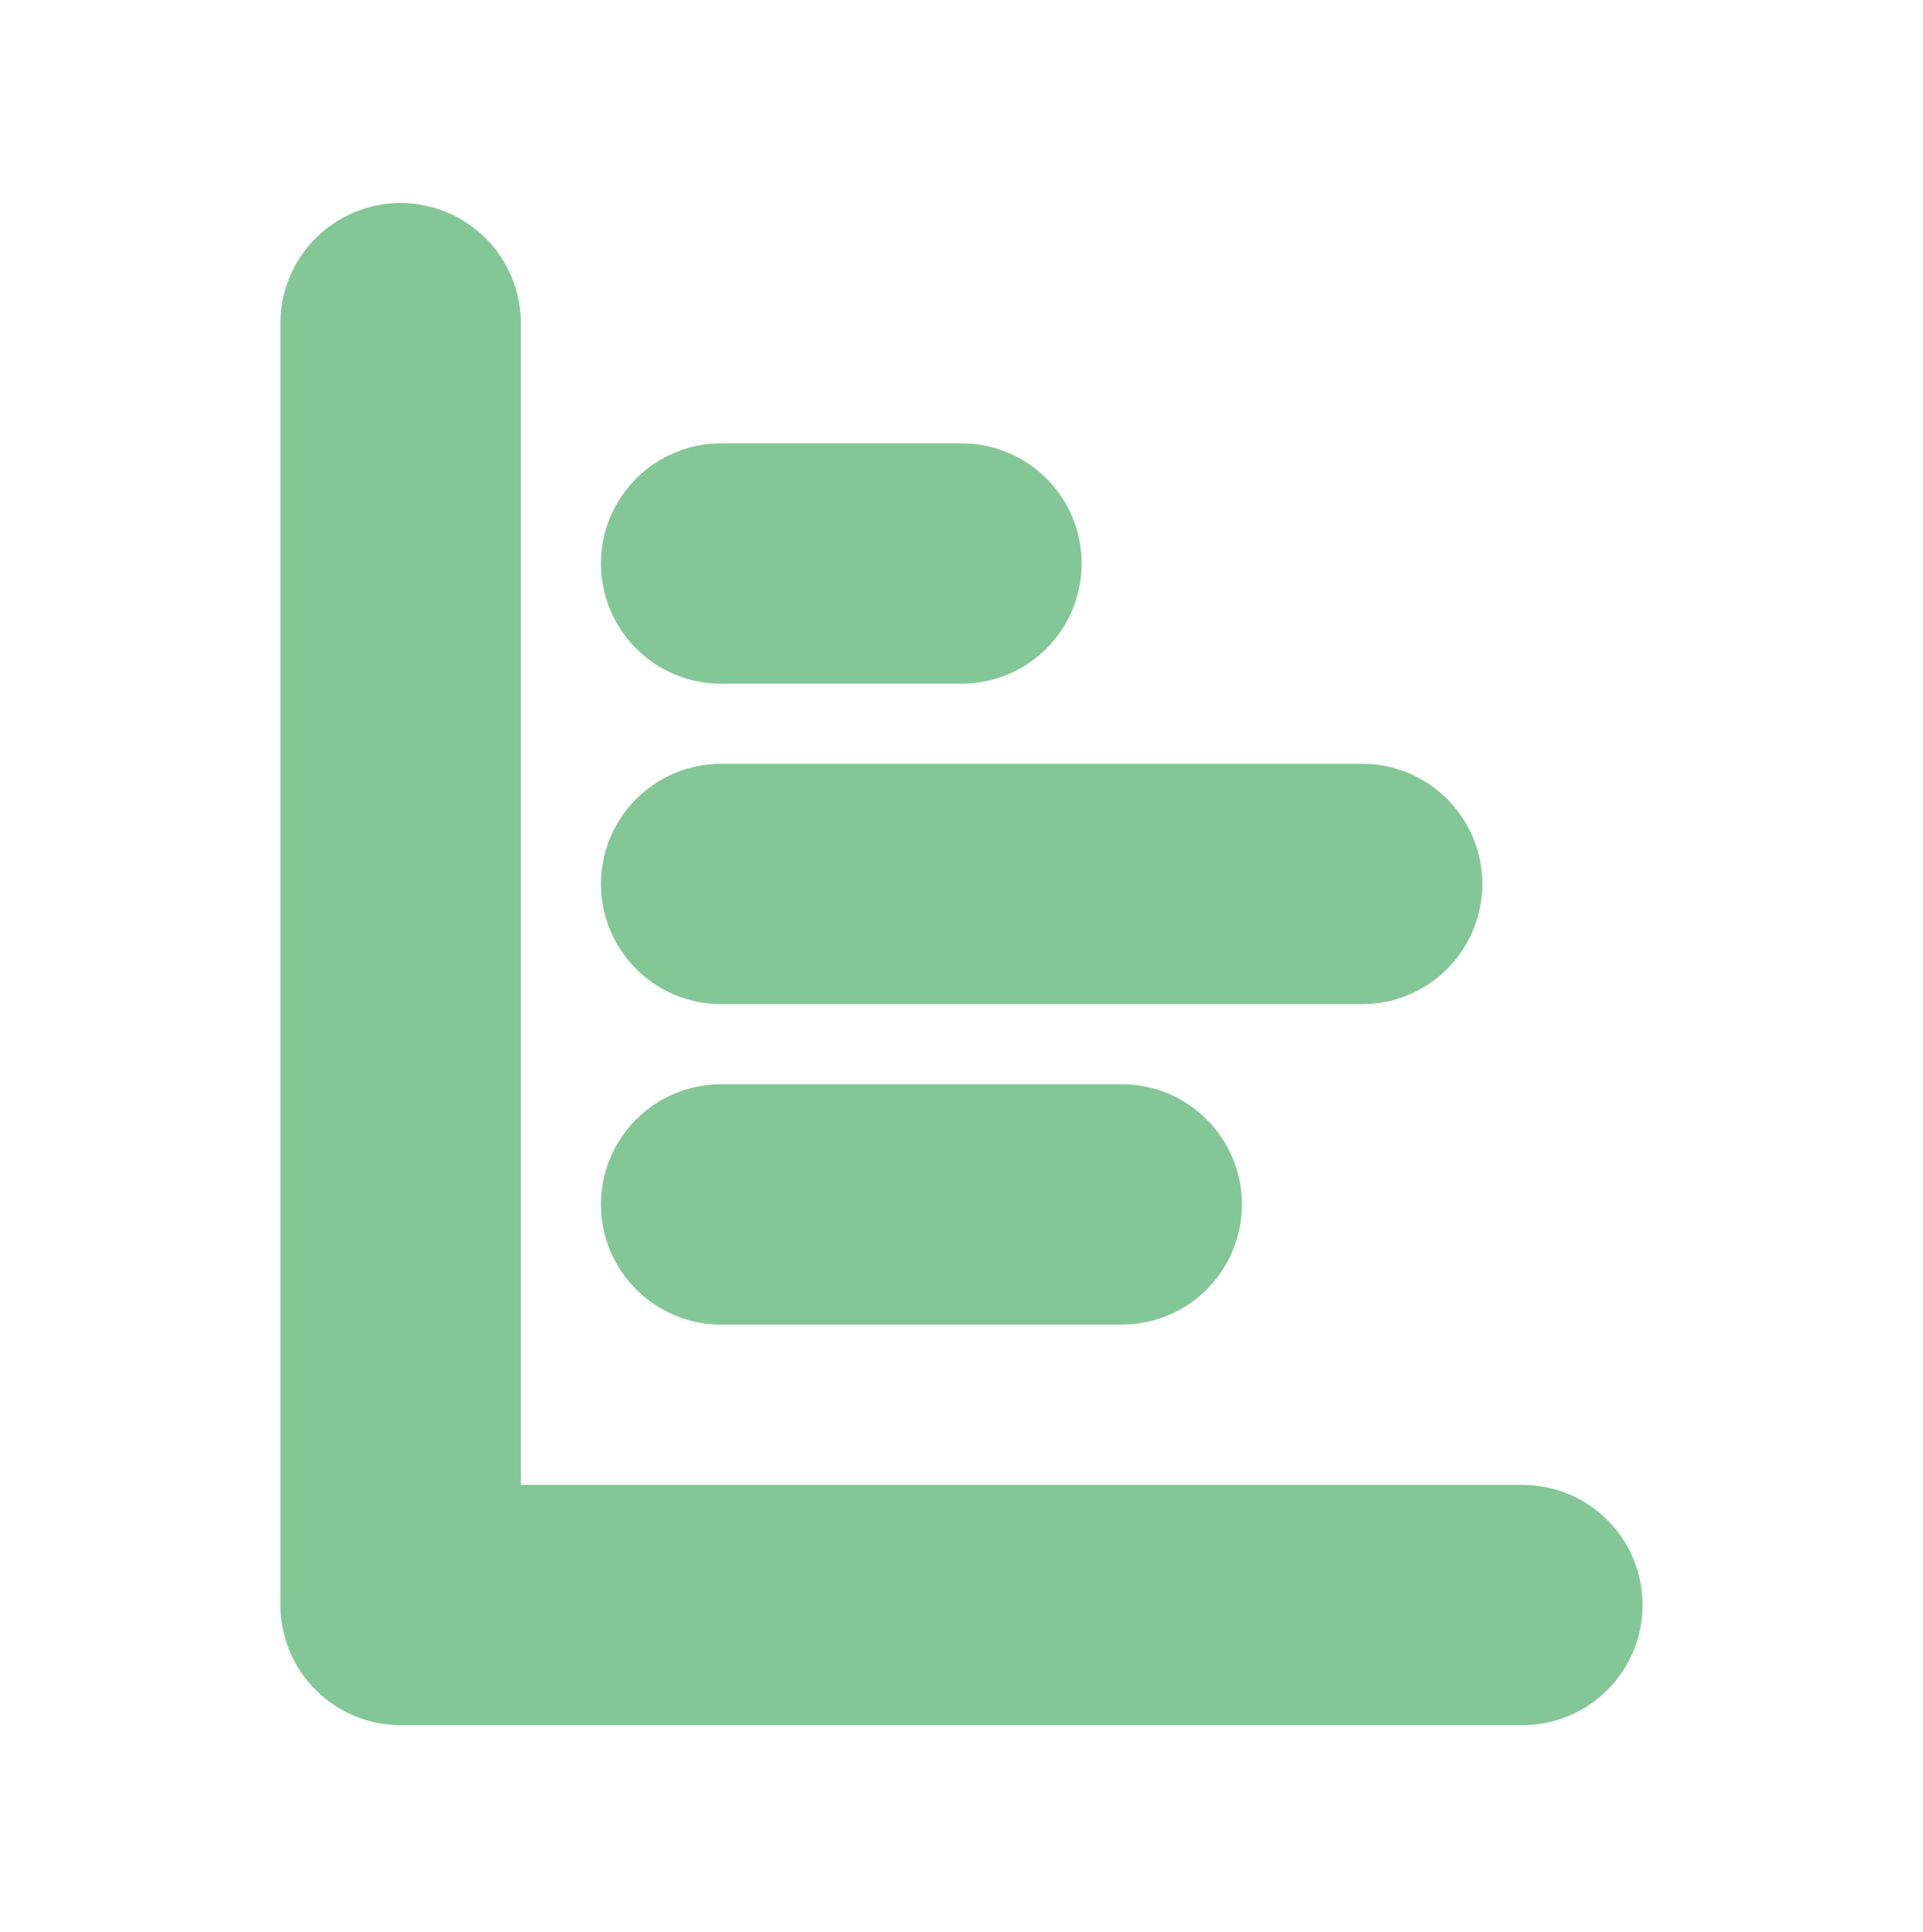 <svg width="200" height="201" viewBox="0 0 200 201" fill="none" xmlns="http://www.w3.org/2000/svg">
<path fill-rule="evenodd" clip-rule="evenodd" d="M54.167 33.614C54.167 30.299 52.85 27.12 50.506 24.775C48.162 22.431 44.982 21.114 41.667 21.114C38.352 21.114 35.172 22.431 32.828 24.775C30.484 27.12 29.167 30.299 29.167 33.614V166.948C29.167 170.263 30.484 173.442 32.828 175.786C35.172 178.131 38.352 179.448 41.667 179.448H158.334C161.649 179.448 164.828 178.131 167.173 175.786C169.517 173.442 170.834 170.263 170.834 166.948C170.834 163.632 169.517 160.453 167.173 158.109C164.828 155.765 161.649 154.448 158.334 154.448H54.167V33.614ZM100 71.114C103.316 71.114 106.495 69.797 108.839 67.453C111.183 65.109 112.5 61.929 112.5 58.614C112.5 55.299 111.183 52.12 108.839 49.775C106.495 47.431 103.316 46.114 100 46.114H75C73.359 46.114 71.733 46.438 70.217 47.066C68.7 47.694 67.322 48.615 66.162 49.775C65.001 50.936 64.08 52.314 63.452 53.831C62.824 55.347 62.5 56.973 62.5 58.614C62.5 60.256 62.824 61.881 63.452 63.398C64.08 64.914 65.001 66.292 66.162 67.453C67.322 68.614 68.7 69.535 70.217 70.163C71.733 70.791 73.359 71.114 75 71.114H100ZM154.167 91.948C154.167 95.263 152.85 98.442 150.506 100.786C148.162 103.131 144.982 104.448 141.667 104.448H75C71.685 104.448 68.506 103.131 66.162 100.786C63.817 98.442 62.5 95.263 62.5 91.948C62.5 88.632 63.817 85.453 66.162 83.109C68.506 80.764 71.685 79.448 75 79.448H141.667C144.982 79.448 148.162 80.764 150.506 83.109C152.85 85.453 154.167 88.632 154.167 91.948ZM116.667 137.781C119.982 137.781 123.162 136.464 125.506 134.12C127.85 131.776 129.167 128.596 129.167 125.281C129.167 121.966 127.85 118.786 125.506 116.442C123.162 114.098 119.982 112.781 116.667 112.781H75C71.685 112.781 68.506 114.098 66.162 116.442C63.817 118.786 62.5 121.966 62.5 125.281C62.5 128.596 63.817 131.776 66.162 134.12C68.506 136.464 71.685 137.781 75 137.781H116.667Z" fill="#83C796"/>
</svg>

